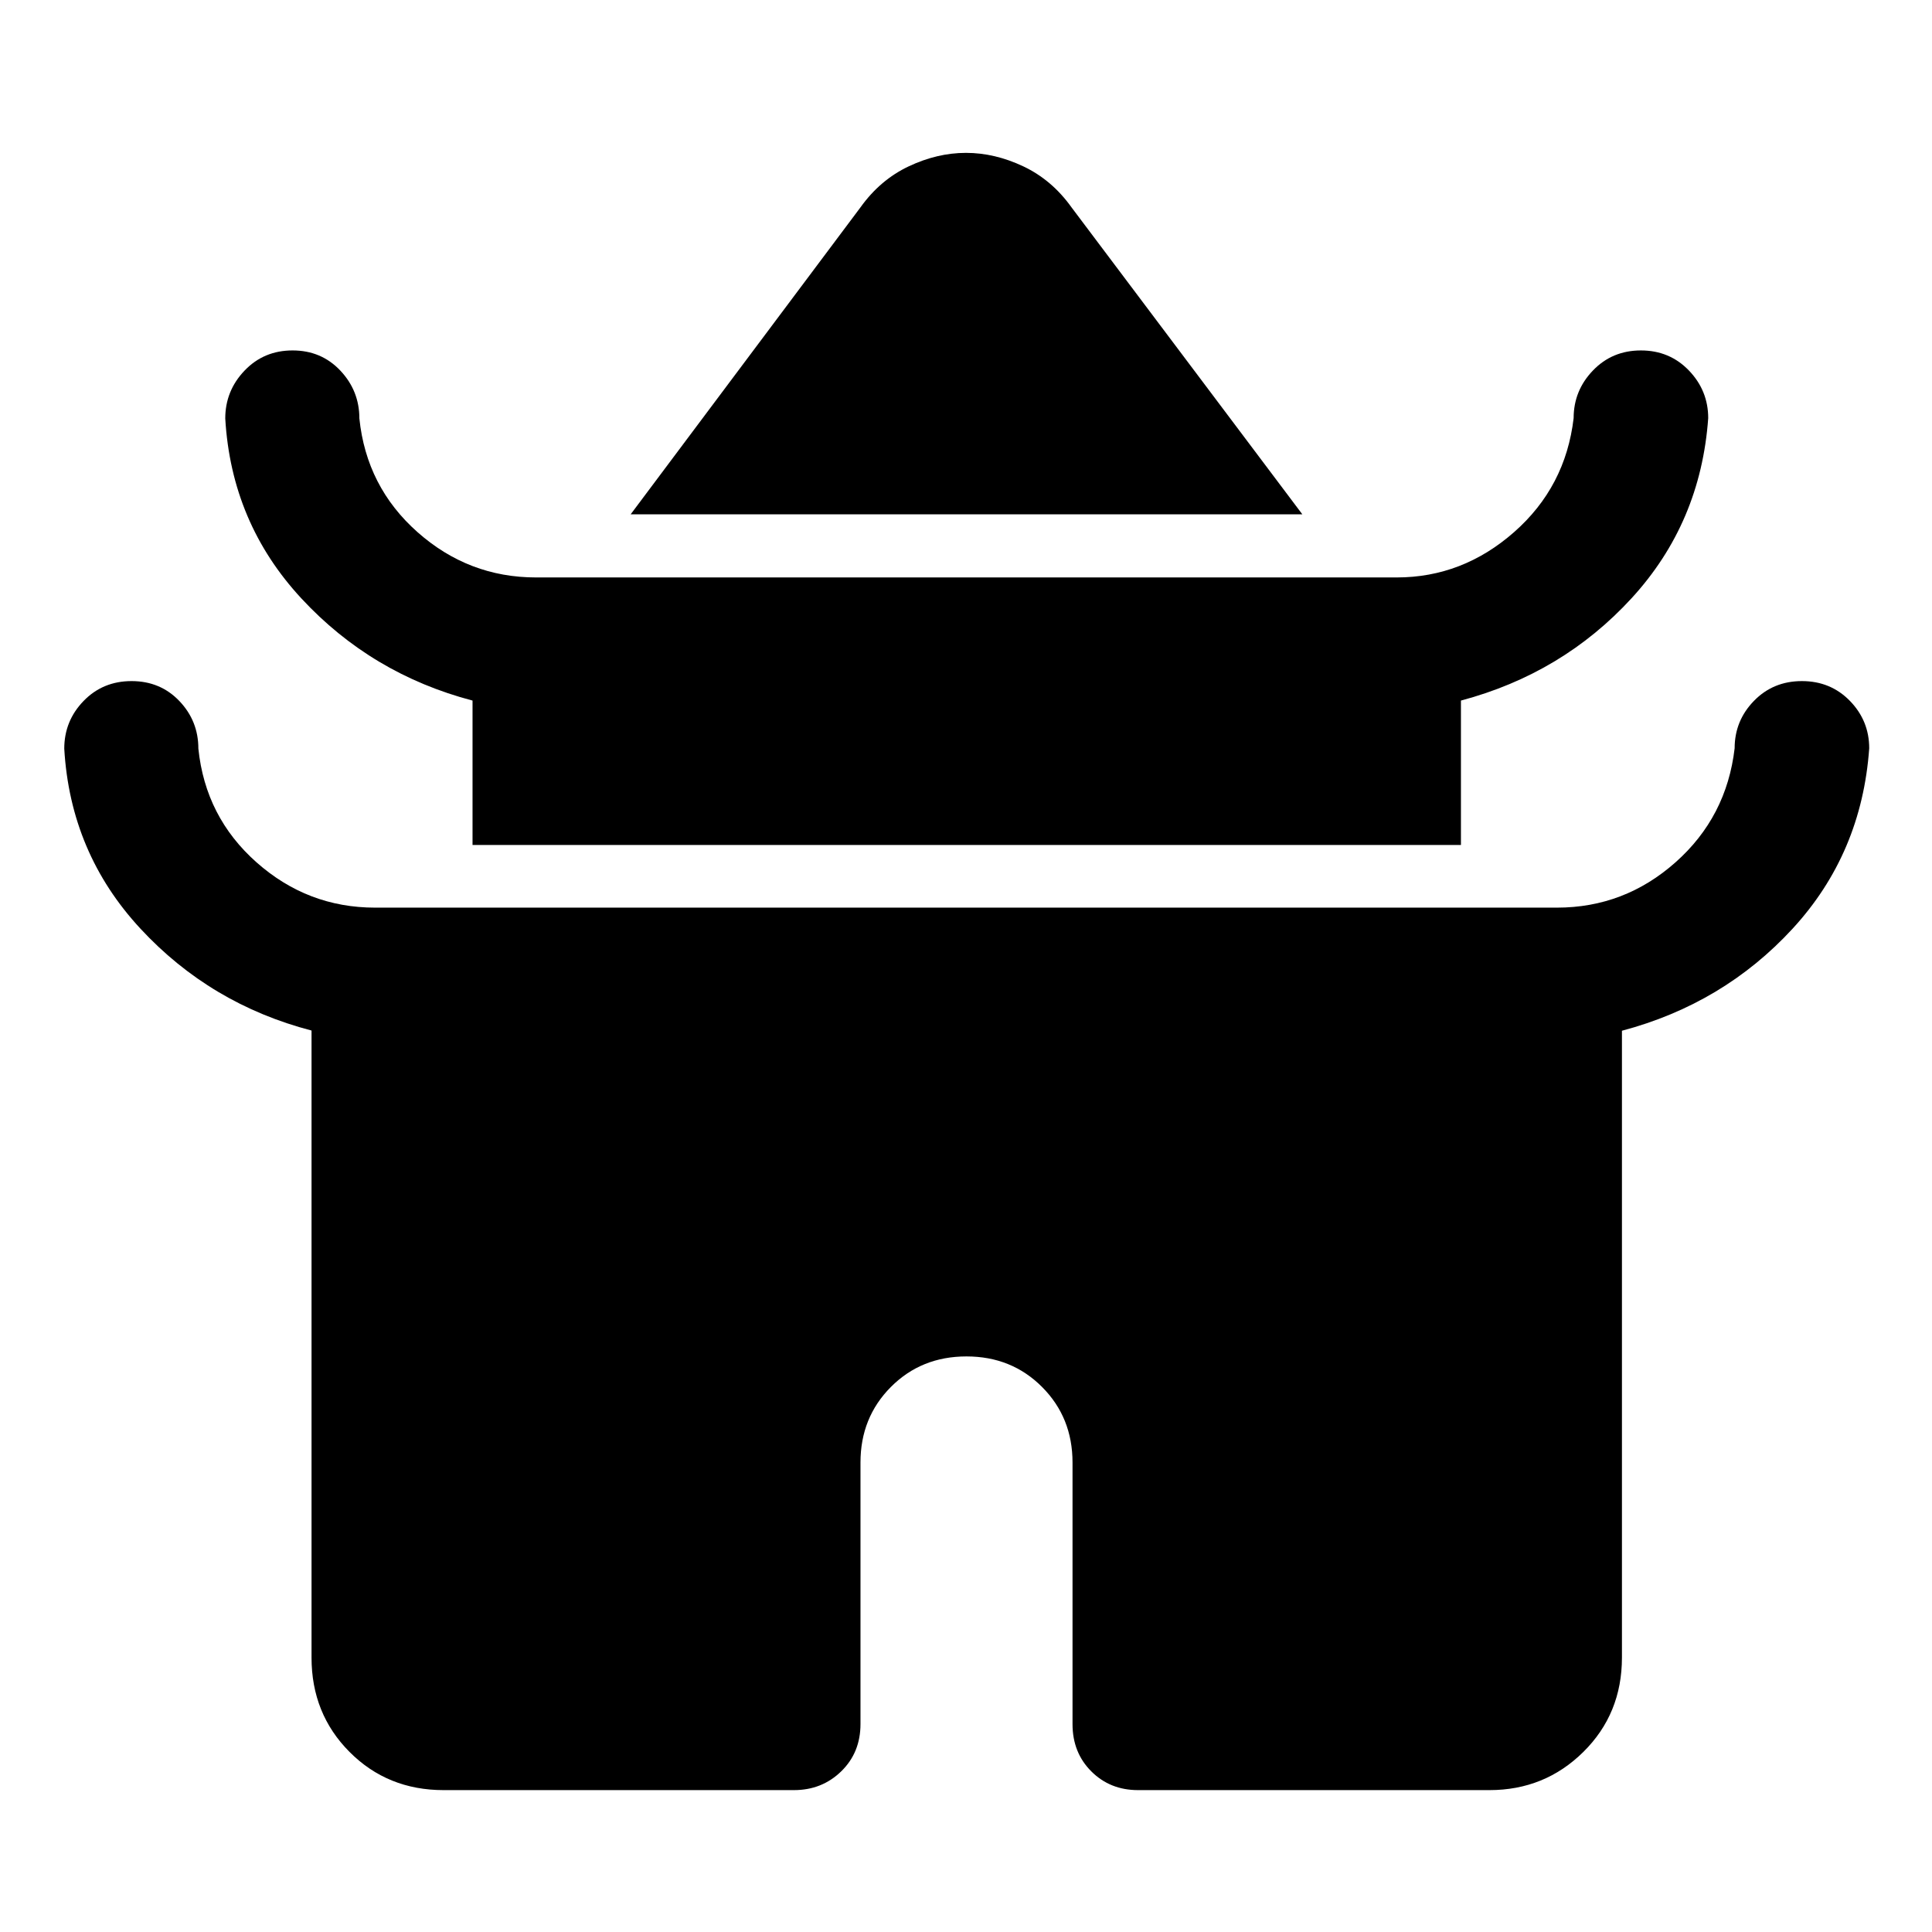 <svg xmlns="http://www.w3.org/2000/svg" height="48" viewBox="0 -960 960 960" width="48"><path d="m313.37-704.43 114.17-152.5q9.77-13.68 23.97-20.4 14.2-6.71 28.49-6.71t28.49 6.71q14.2 6.72 23.97 20.4l114.67 152.5H313.37Zm-78.57 164.3v-71.76q-50.23-13.2-85.05-50.76-34.82-37.57-37.82-89.42 0-13.74 9.58-23.77 9.57-10.03 23.87-10.03 14.29 0 23.74 10.03t9.45 23.77q3.5 33.98 28.89 56.49 25.39 22.51 58.91 22.51h427.64q32.71 0 58.32-22.51 25.6-22.51 29.6-56.65 0-13.68 9.58-23.66 9.57-9.98 23.85-9.98 14.27 0 23.86 9.98 9.58 9.98 9.58 23.66-3.73 52.06-38.07 89.48-34.33 37.42-84.8 50.86v71.76H234.8Zm-80 403.76v-311.56q-50.23-13.09-85.05-50.66Q34.93-536.16 31.93-588q0-13.77 9.58-23.67 9.57-9.9 23.87-9.9 14.29 0 23.74 9.9T98.57-588q3.5 33.98 28.89 56.49Q152.85-509 186.37-509h587.26q33.52 0 58.91-22.51 25.39-22.51 29.39-56.66 0-13.7 9.58-23.55 9.57-9.85 23.85-9.85 14.27 0 23.86 9.85 9.58 9.85 9.58 23.55-3.73 52.3-38.07 89.62-34.33 37.31-84.8 50.72v311.46q0 27.95-19.19 46.91-19.2 18.96-46.67 18.96H565.5q-13.92 0-23.24-9.32-9.33-9.32-9.33-23.48v-130q0-22.34-15.13-37.52Q502.67-286 480.23-286q-22.45 0-37.56 15.18-15.1 15.18-15.1 37.52v130q0 14.16-9.58 23.48-9.57 9.32-23.49 9.32H220.43q-27.84 0-46.73-18.96-18.9-18.96-18.9-46.91Z"/></svg>